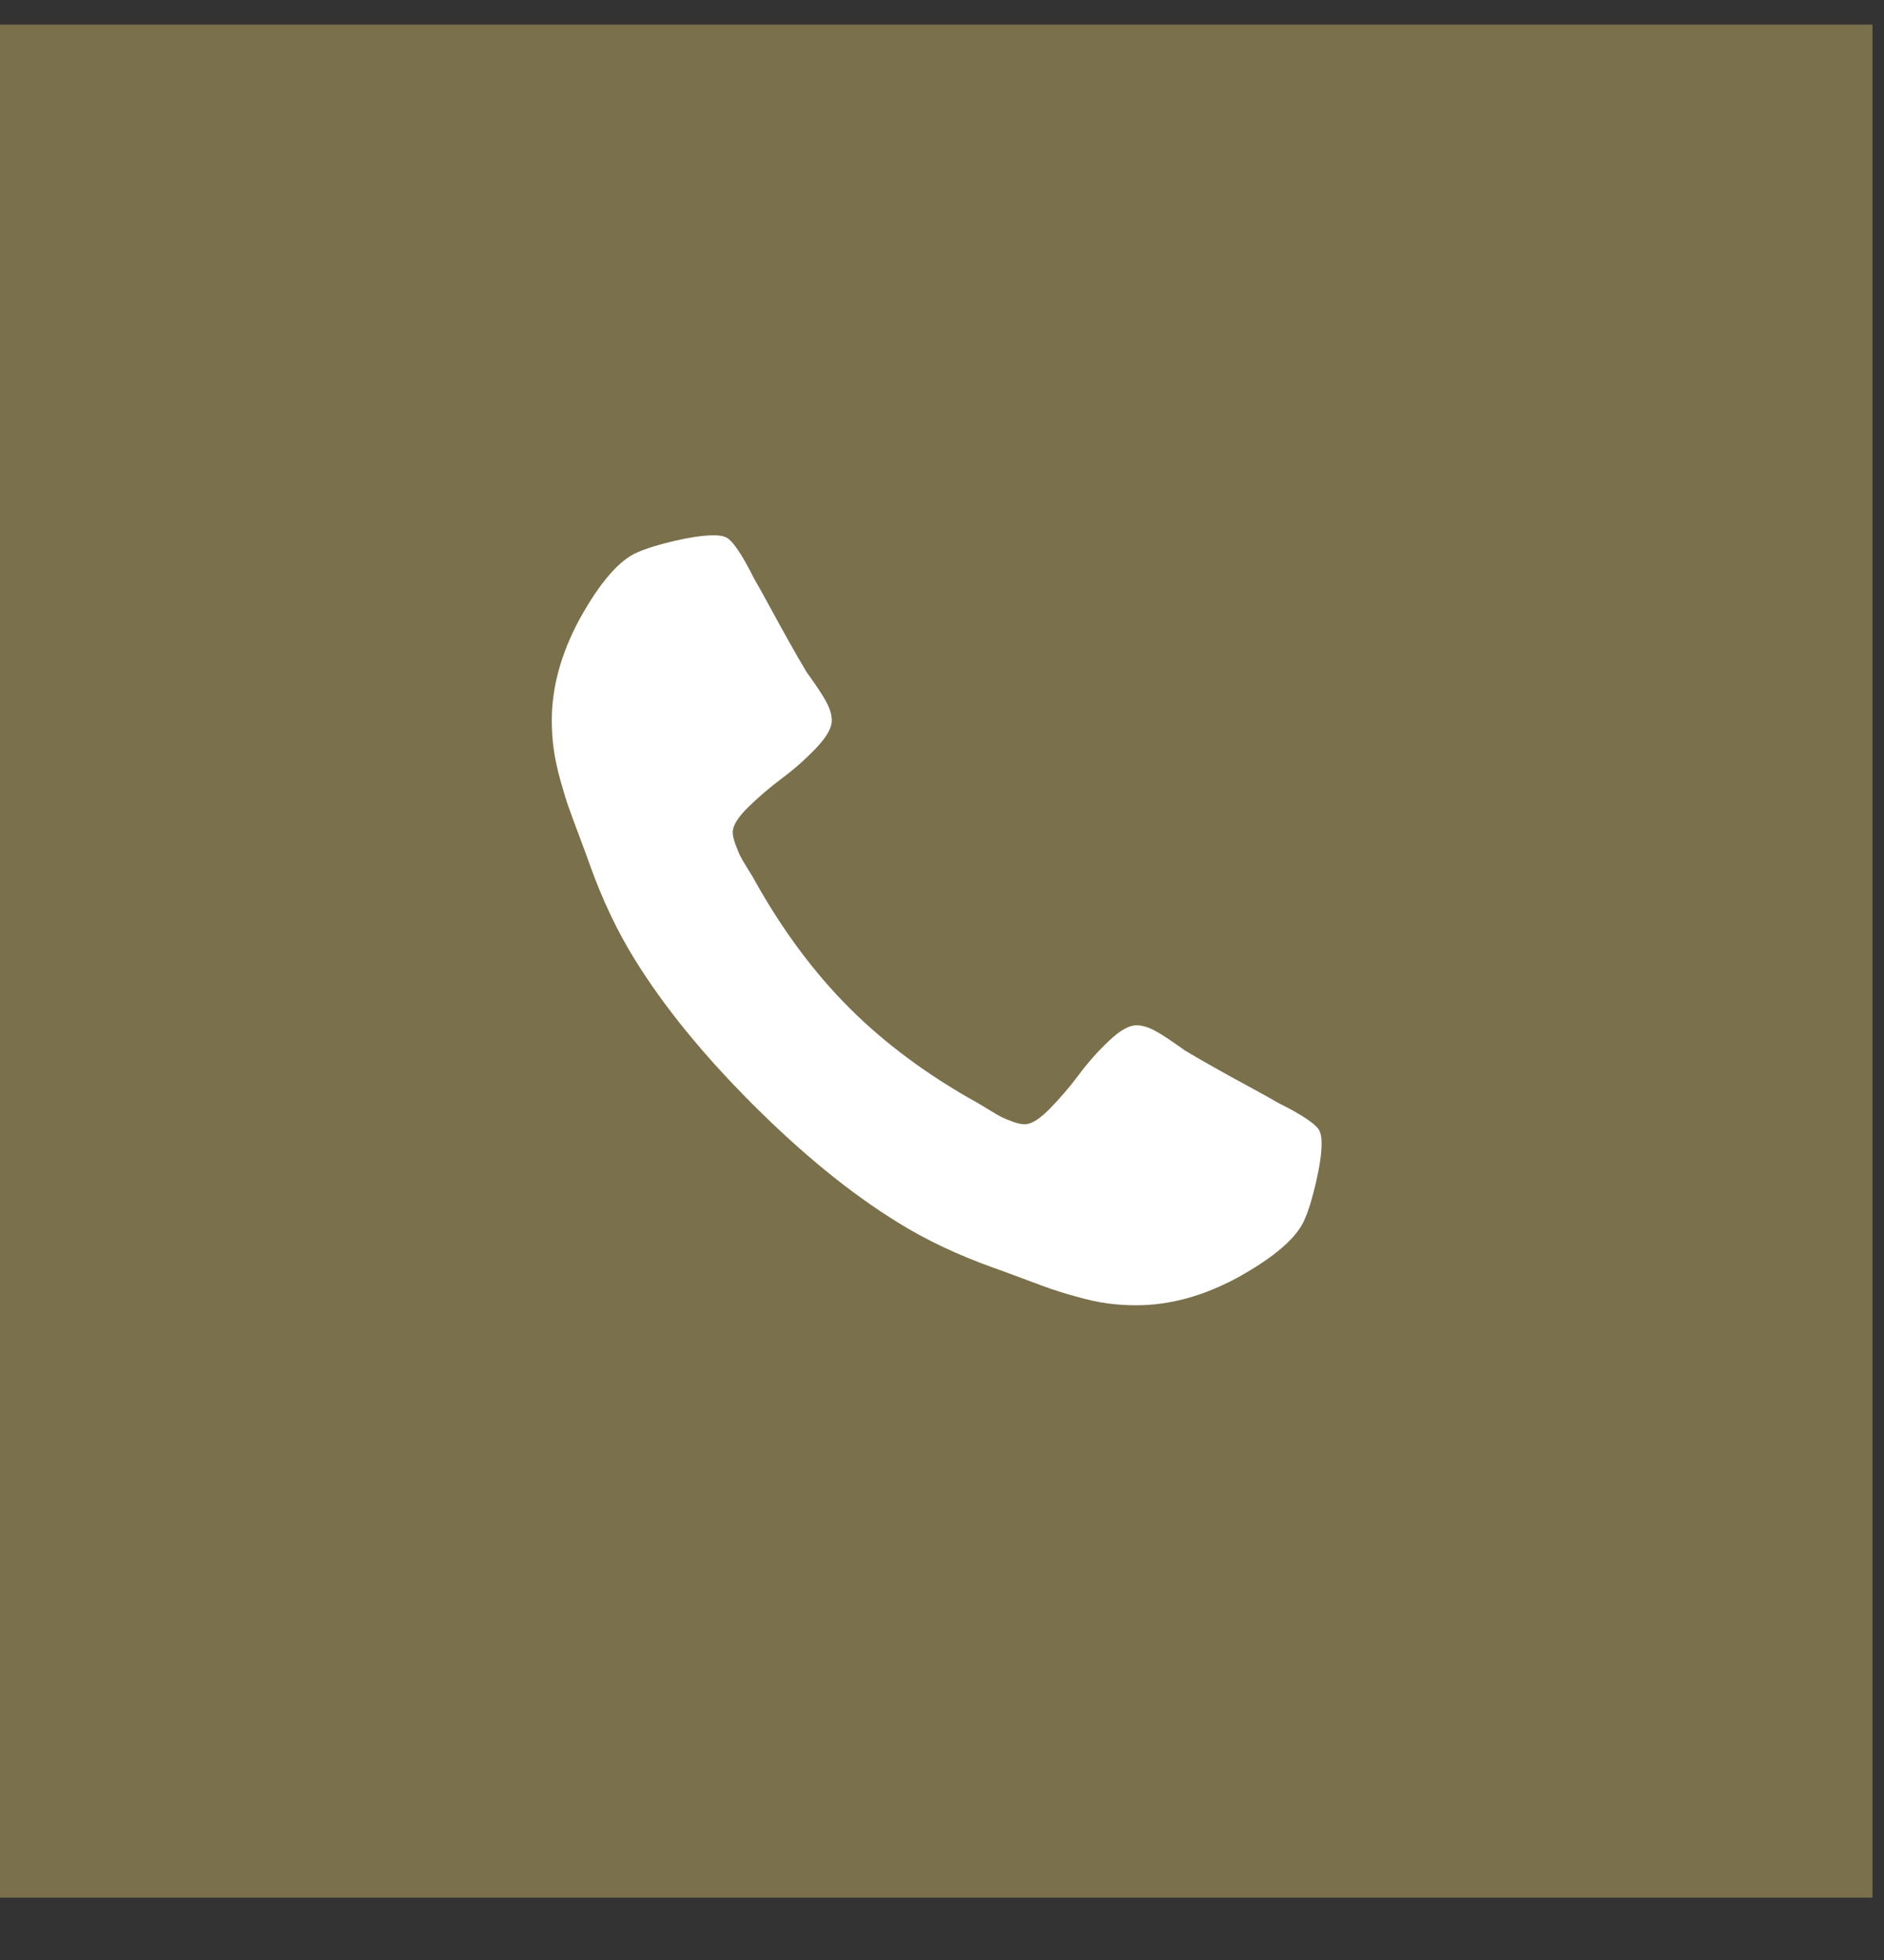 <svg width="25" height="26" viewBox="0 0 25 26" fill="none" xmlns="http://www.w3.org/2000/svg">
<rect x="0" y="0" width="25" height="26" fill="#333333" stroke="none"/>
<rect y="0.326" width="24.847" height="24.847" fill="#7A704C"/>
<path d="M17.537 15.168C17.537 15.299 17.512 15.469 17.464 15.679C17.416 15.89 17.365 16.055 17.312 16.176C17.21 16.418 16.915 16.674 16.427 16.945C15.972 17.192 15.522 17.315 15.077 17.315C14.947 17.315 14.82 17.307 14.696 17.29C14.573 17.273 14.434 17.243 14.279 17.199C14.124 17.156 14.01 17.12 13.935 17.094C13.86 17.067 13.726 17.018 13.532 16.945C13.339 16.873 13.22 16.829 13.177 16.815C12.703 16.645 12.28 16.445 11.907 16.212C11.288 15.83 10.648 15.309 9.988 14.649C9.328 13.989 8.807 13.349 8.425 12.73C8.193 12.358 7.992 11.935 7.823 11.461C7.808 11.417 7.765 11.299 7.692 11.105C7.62 10.912 7.57 10.778 7.544 10.703C7.517 10.628 7.482 10.513 7.438 10.358C7.395 10.203 7.365 10.064 7.348 9.941C7.331 9.818 7.322 9.691 7.322 9.56C7.322 9.115 7.446 8.665 7.692 8.211C7.963 7.722 8.219 7.427 8.461 7.326C8.582 7.273 8.748 7.222 8.958 7.173C9.169 7.125 9.339 7.101 9.47 7.101C9.537 7.101 9.588 7.108 9.622 7.123C9.709 7.152 9.837 7.335 10.006 7.674C10.06 7.766 10.132 7.896 10.224 8.066C10.316 8.235 10.401 8.389 10.478 8.526C10.555 8.664 10.63 8.794 10.703 8.915C10.717 8.934 10.76 8.994 10.83 9.096C10.9 9.197 10.952 9.283 10.986 9.353C11.02 9.424 11.037 9.492 11.037 9.56C11.037 9.657 10.968 9.778 10.83 9.923C10.692 10.068 10.542 10.201 10.38 10.322C10.218 10.443 10.068 10.571 9.93 10.706C9.792 10.842 9.723 10.953 9.723 11.04C9.723 11.084 9.736 11.138 9.76 11.203C9.784 11.269 9.805 11.318 9.821 11.352C9.838 11.386 9.872 11.444 9.923 11.526C9.974 11.608 10.002 11.654 10.006 11.664C10.374 12.326 10.795 12.895 11.269 13.369C11.743 13.843 12.311 14.264 12.973 14.631C12.983 14.636 13.029 14.664 13.111 14.714C13.194 14.765 13.252 14.799 13.285 14.816C13.319 14.833 13.369 14.854 13.434 14.878C13.499 14.902 13.554 14.914 13.597 14.914C13.684 14.914 13.796 14.845 13.931 14.707C14.066 14.569 14.195 14.419 14.316 14.257C14.437 14.095 14.569 13.945 14.715 13.808C14.86 13.67 14.981 13.601 15.077 13.601C15.145 13.601 15.214 13.618 15.284 13.652C15.354 13.685 15.44 13.738 15.542 13.808C15.643 13.878 15.704 13.92 15.723 13.935C15.844 14.007 15.973 14.082 16.111 14.159C16.249 14.237 16.402 14.322 16.572 14.413C16.741 14.505 16.872 14.578 16.963 14.631C17.302 14.8 17.486 14.928 17.515 15.015C17.529 15.049 17.537 15.1 17.537 15.168Z" fill="white"/>
</svg>
